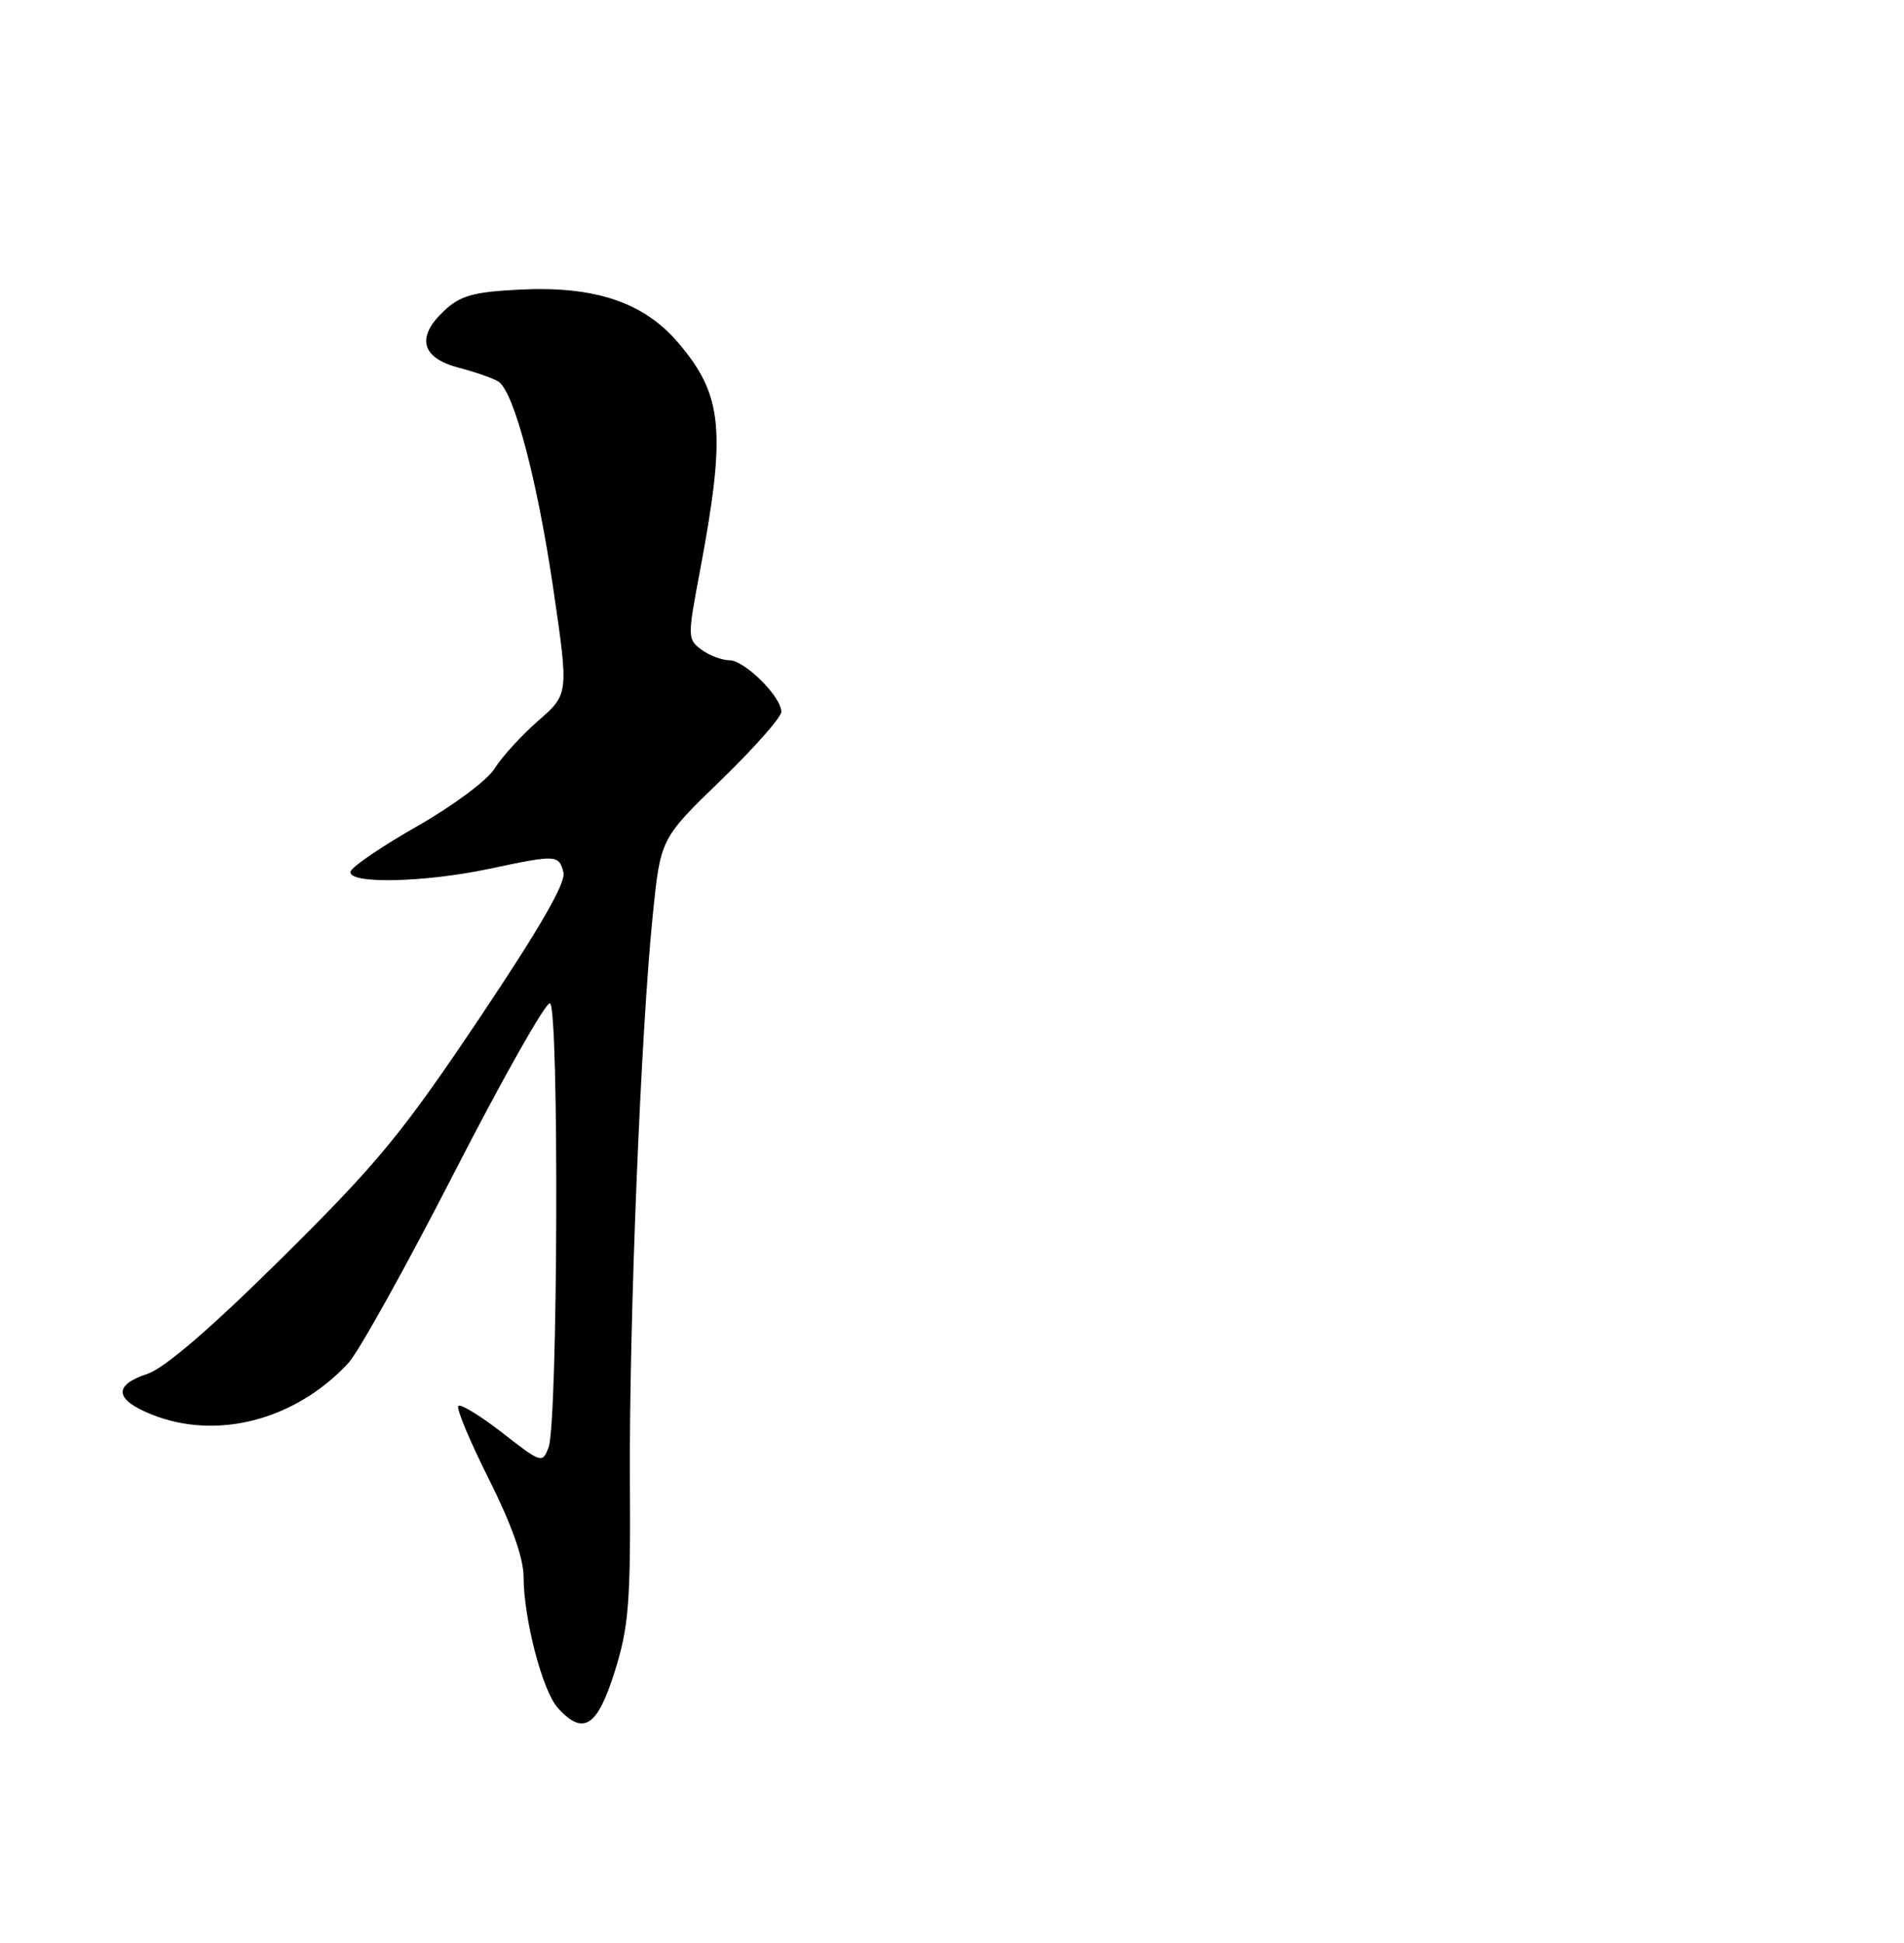 <?xml version="1.0" encoding="UTF-8" standalone="no"?>
<!DOCTYPE svg PUBLIC "-//W3C//DTD SVG 1.1//EN" "http://www.w3.org/Graphics/SVG/1.1/DTD/svg11.dtd" >
<svg xmlns="http://www.w3.org/2000/svg" xmlns:xlink="http://www.w3.org/1999/xlink" version="1.1" viewBox="0 0 251 256">
 <g >
 <path fill="currentColor"
d=" M 81.04 220.25 C 82.89 214.33 83.14 211.24 83.04 195.00 C 82.92 174.45 84.48 135.90 86.06 120.50 C 87.08 110.50 87.08 110.50 95.04 102.80 C 99.42 98.56 103.00 94.51 103.00 93.79 C 103.00 91.80 98.16 87.00 96.15 87.00 C 95.18 87.00 93.53 86.37 92.48 85.61 C 90.63 84.26 90.63 83.94 92.25 75.36 C 95.76 56.75 95.31 52.06 89.38 45.13 C 84.83 39.81 78.38 37.66 68.49 38.16 C 62.35 38.47 60.69 38.94 58.52 40.98 C 54.82 44.46 55.54 47.16 60.50 48.46 C 62.70 49.03 65.05 49.86 65.72 50.29 C 67.76 51.62 70.86 63.35 72.97 77.79 C 74.97 91.47 74.97 91.47 70.94 94.98 C 68.73 96.92 66.15 99.74 65.21 101.26 C 64.26 102.80 59.73 106.17 55.06 108.83 C 50.42 111.47 46.45 114.16 46.23 114.81 C 45.66 116.51 55.81 116.32 64.50 114.48 C 73.40 112.60 73.66 112.61 74.28 114.95 C 74.63 116.29 71.18 122.27 63.18 134.20 C 53.03 149.33 49.78 153.28 37.23 165.69 C 27.83 175.00 21.71 180.27 19.45 181.02 C 14.89 182.52 15.09 184.42 20.02 186.39 C 28.60 189.82 38.94 187.12 45.91 179.62 C 47.24 178.20 53.54 166.88 59.91 154.46 C 66.28 142.05 71.95 132.03 72.50 132.20 C 73.72 132.57 73.55 187.42 72.32 190.70 C 71.51 192.86 71.37 192.81 66.23 188.80 C 63.33 186.55 60.72 184.95 60.42 185.25 C 60.12 185.55 61.93 189.88 64.44 194.88 C 67.41 200.80 69.01 205.27 69.02 207.73 C 69.04 213.34 71.51 222.80 73.53 225.04 C 76.89 228.75 78.74 227.57 81.04 220.25 Z "/>
</g>
</svg>
